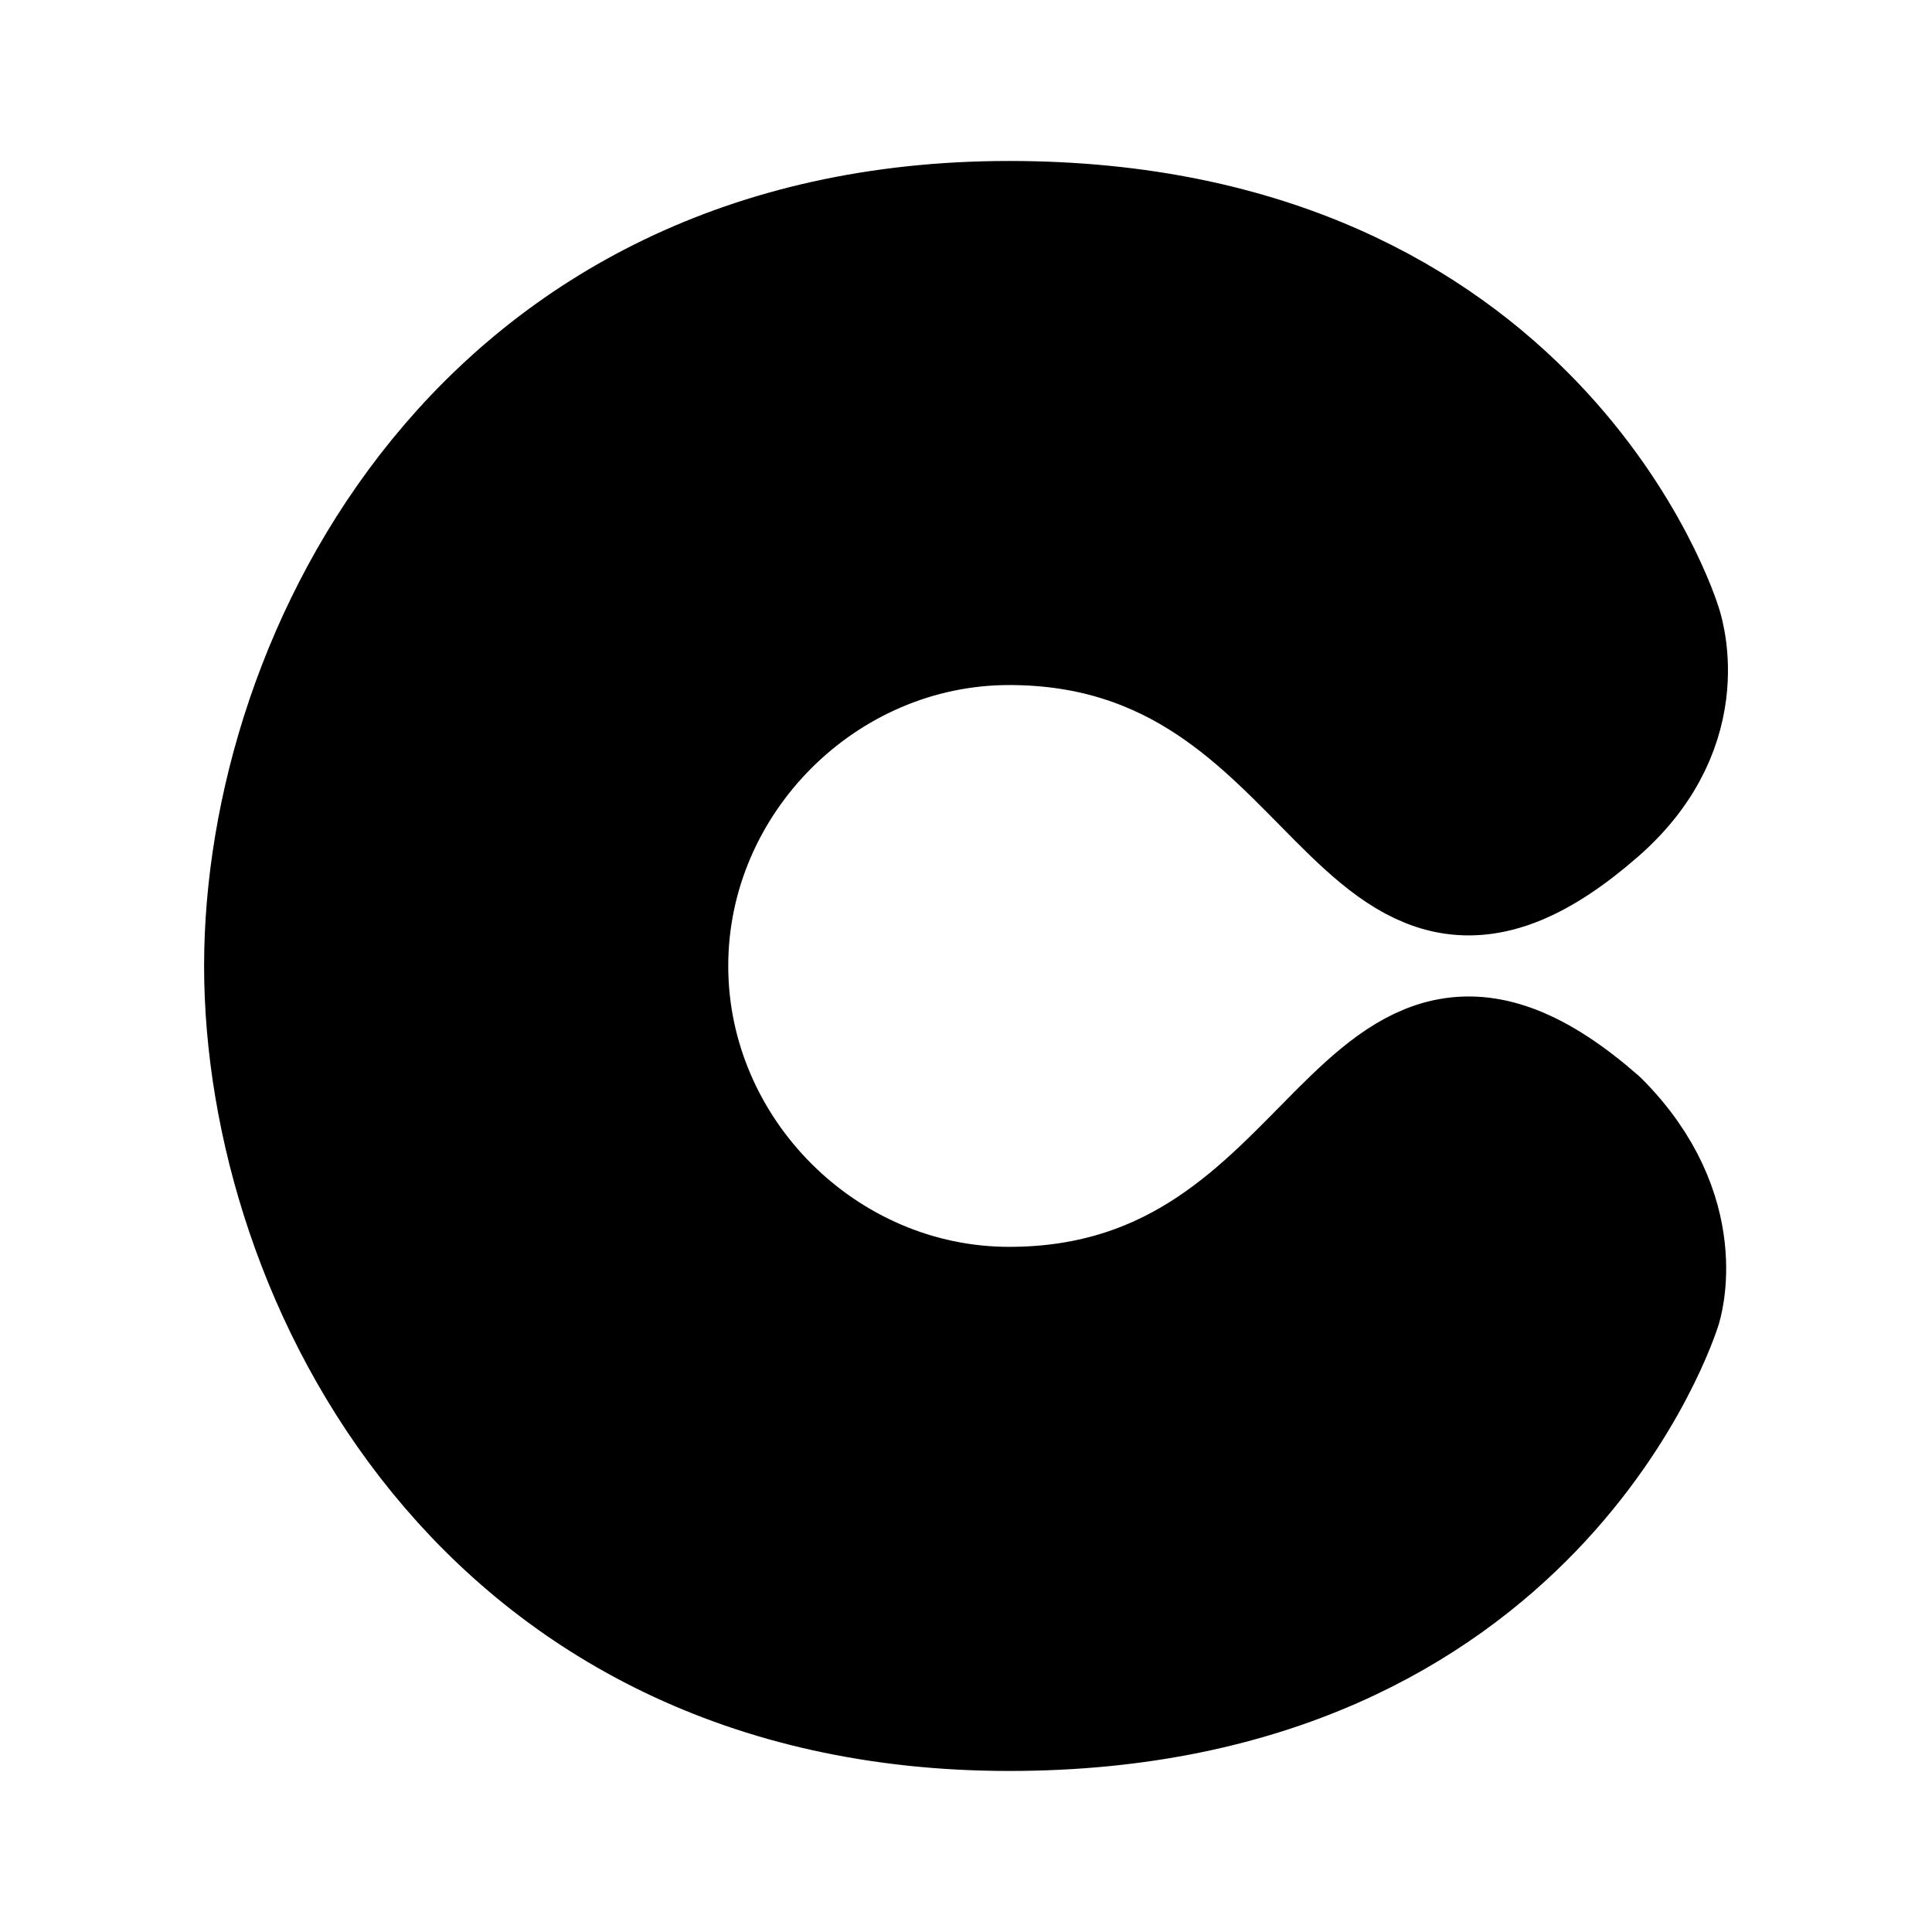 <svg id="vector" xmlns="http://www.w3.org/2000/svg" width="192" height="192" viewBox="0 0 50.8 50.8"><path fill="#00000000" d="M43.67,16.426S40.406,5.82 26.536,5.82c-13.871,0 -19.582,11.421 -19.582,19.579s5.711,19.579 19.582,19.579c13.87,0 17.134,-10.606 17.134,-10.606s0.816,-2.447 -1.632,-4.895c-6.527,-5.71 -6.527,4.895 -15.502,4.895 -4.895,0 -8.975,-4.079 -8.975,-8.974s4.08,-8.973 8.975,-8.973c8.975,0 8.975,10.606 15.502,4.894 2.605,-2.279 1.632,-4.894 1.632,-4.894z" stroke-linejoin="round" stroke-width="3.175" stroke="#010000" stroke-linecap="round" id="path_0"/></svg>